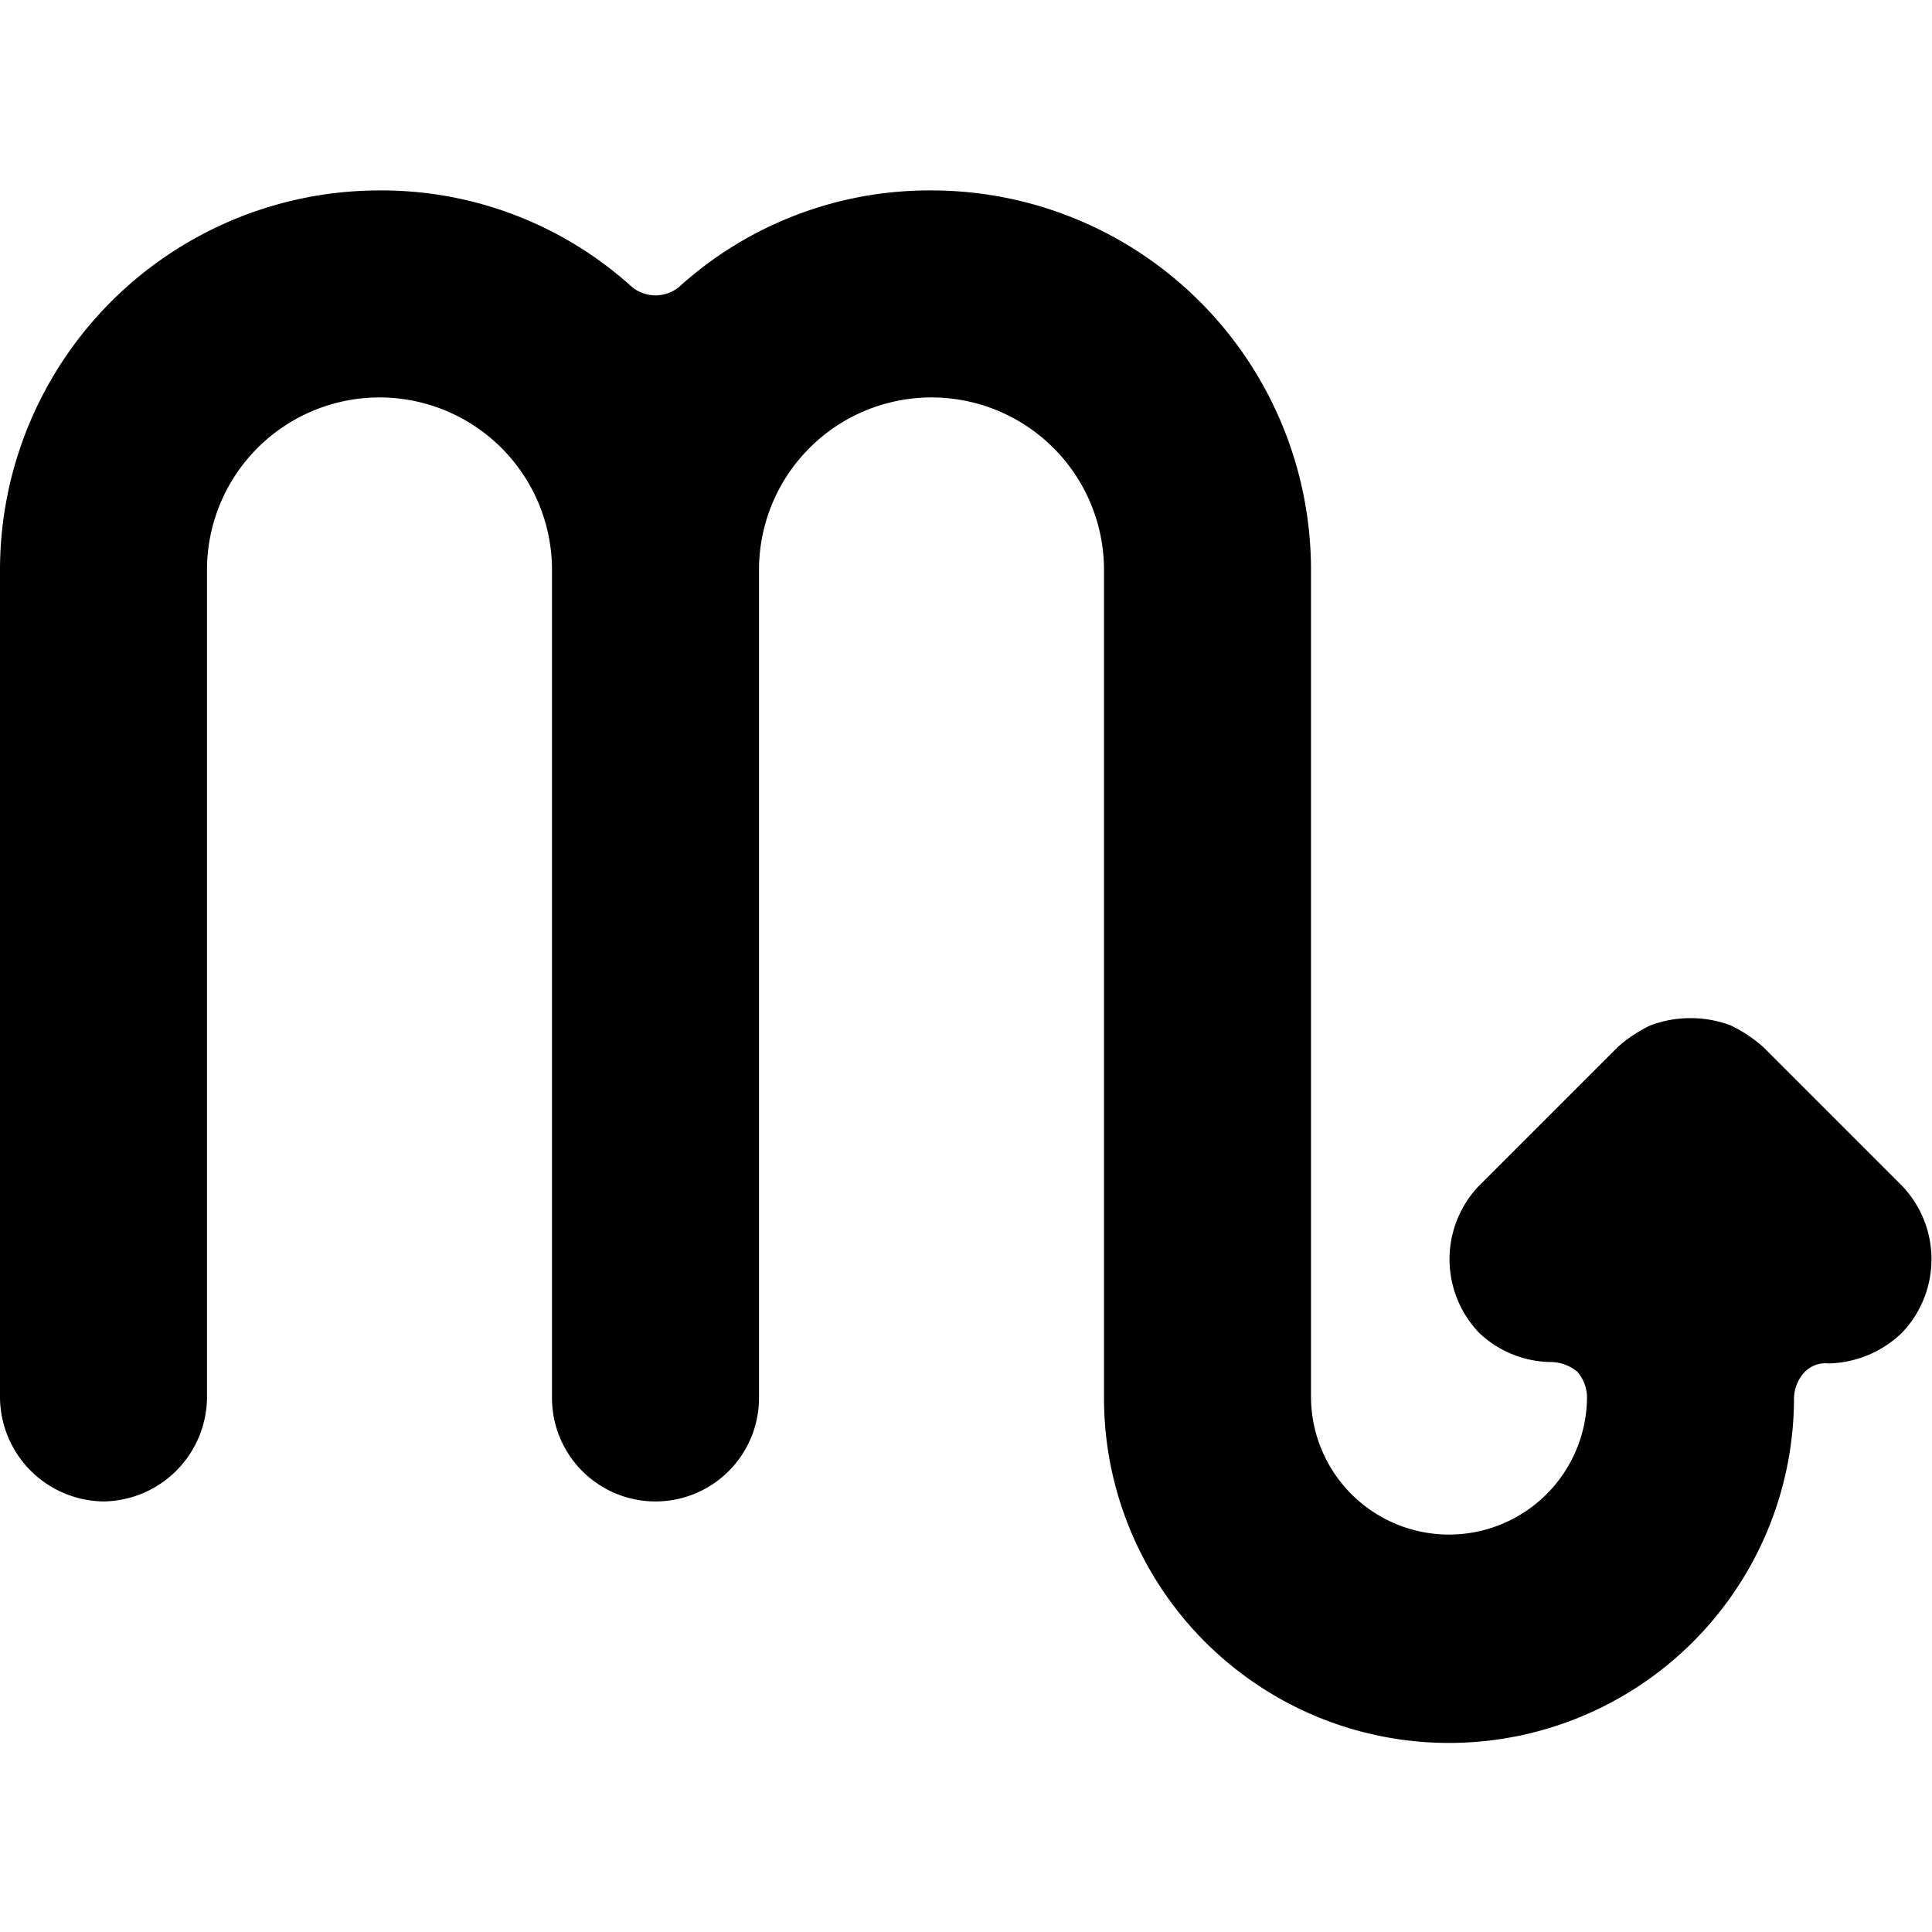 <svg xmlns="http://www.w3.org/2000/svg" viewBox="0 0 14 14">
  <path d="M13.78,8.59l-1-1a1,1,0,0,0-.24-.16.83.83,0,0,0-.58,0,1,1,0,0,0-.24.16l-1,1a.77.77,0,0,0,0,1.07.77.77,0,0,0,.53.21.31.31,0,0,1,.18.07.29.29,0,0,1,.07.18h0a1,1,0,1,1-2,0v-6A2.75,2.75,0,0,0,6.75,1.38a2.7,2.7,0,0,0-1.83.7.27.27,0,0,1-.34,0,2.7,2.7,0,0,0-1.83-.7A2.75,2.75,0,0,0,0,4.13v6a.76.76,0,0,0,.75.75.76.76,0,0,0,.75-.75v-6a1.25,1.25,0,0,1,2.5,0v6a.75.75,0,0,0,1.5,0v-6a1.25,1.25,0,1,1,2.5,0v6a2.5,2.5,0,1,0,5,0,.29.29,0,0,1,.07-.18.21.21,0,0,1,.18-.07.79.79,0,0,0,.53-.22A.77.77,0,0,0,13.78,8.59Z" style="fill: #000001"/>
</svg>
